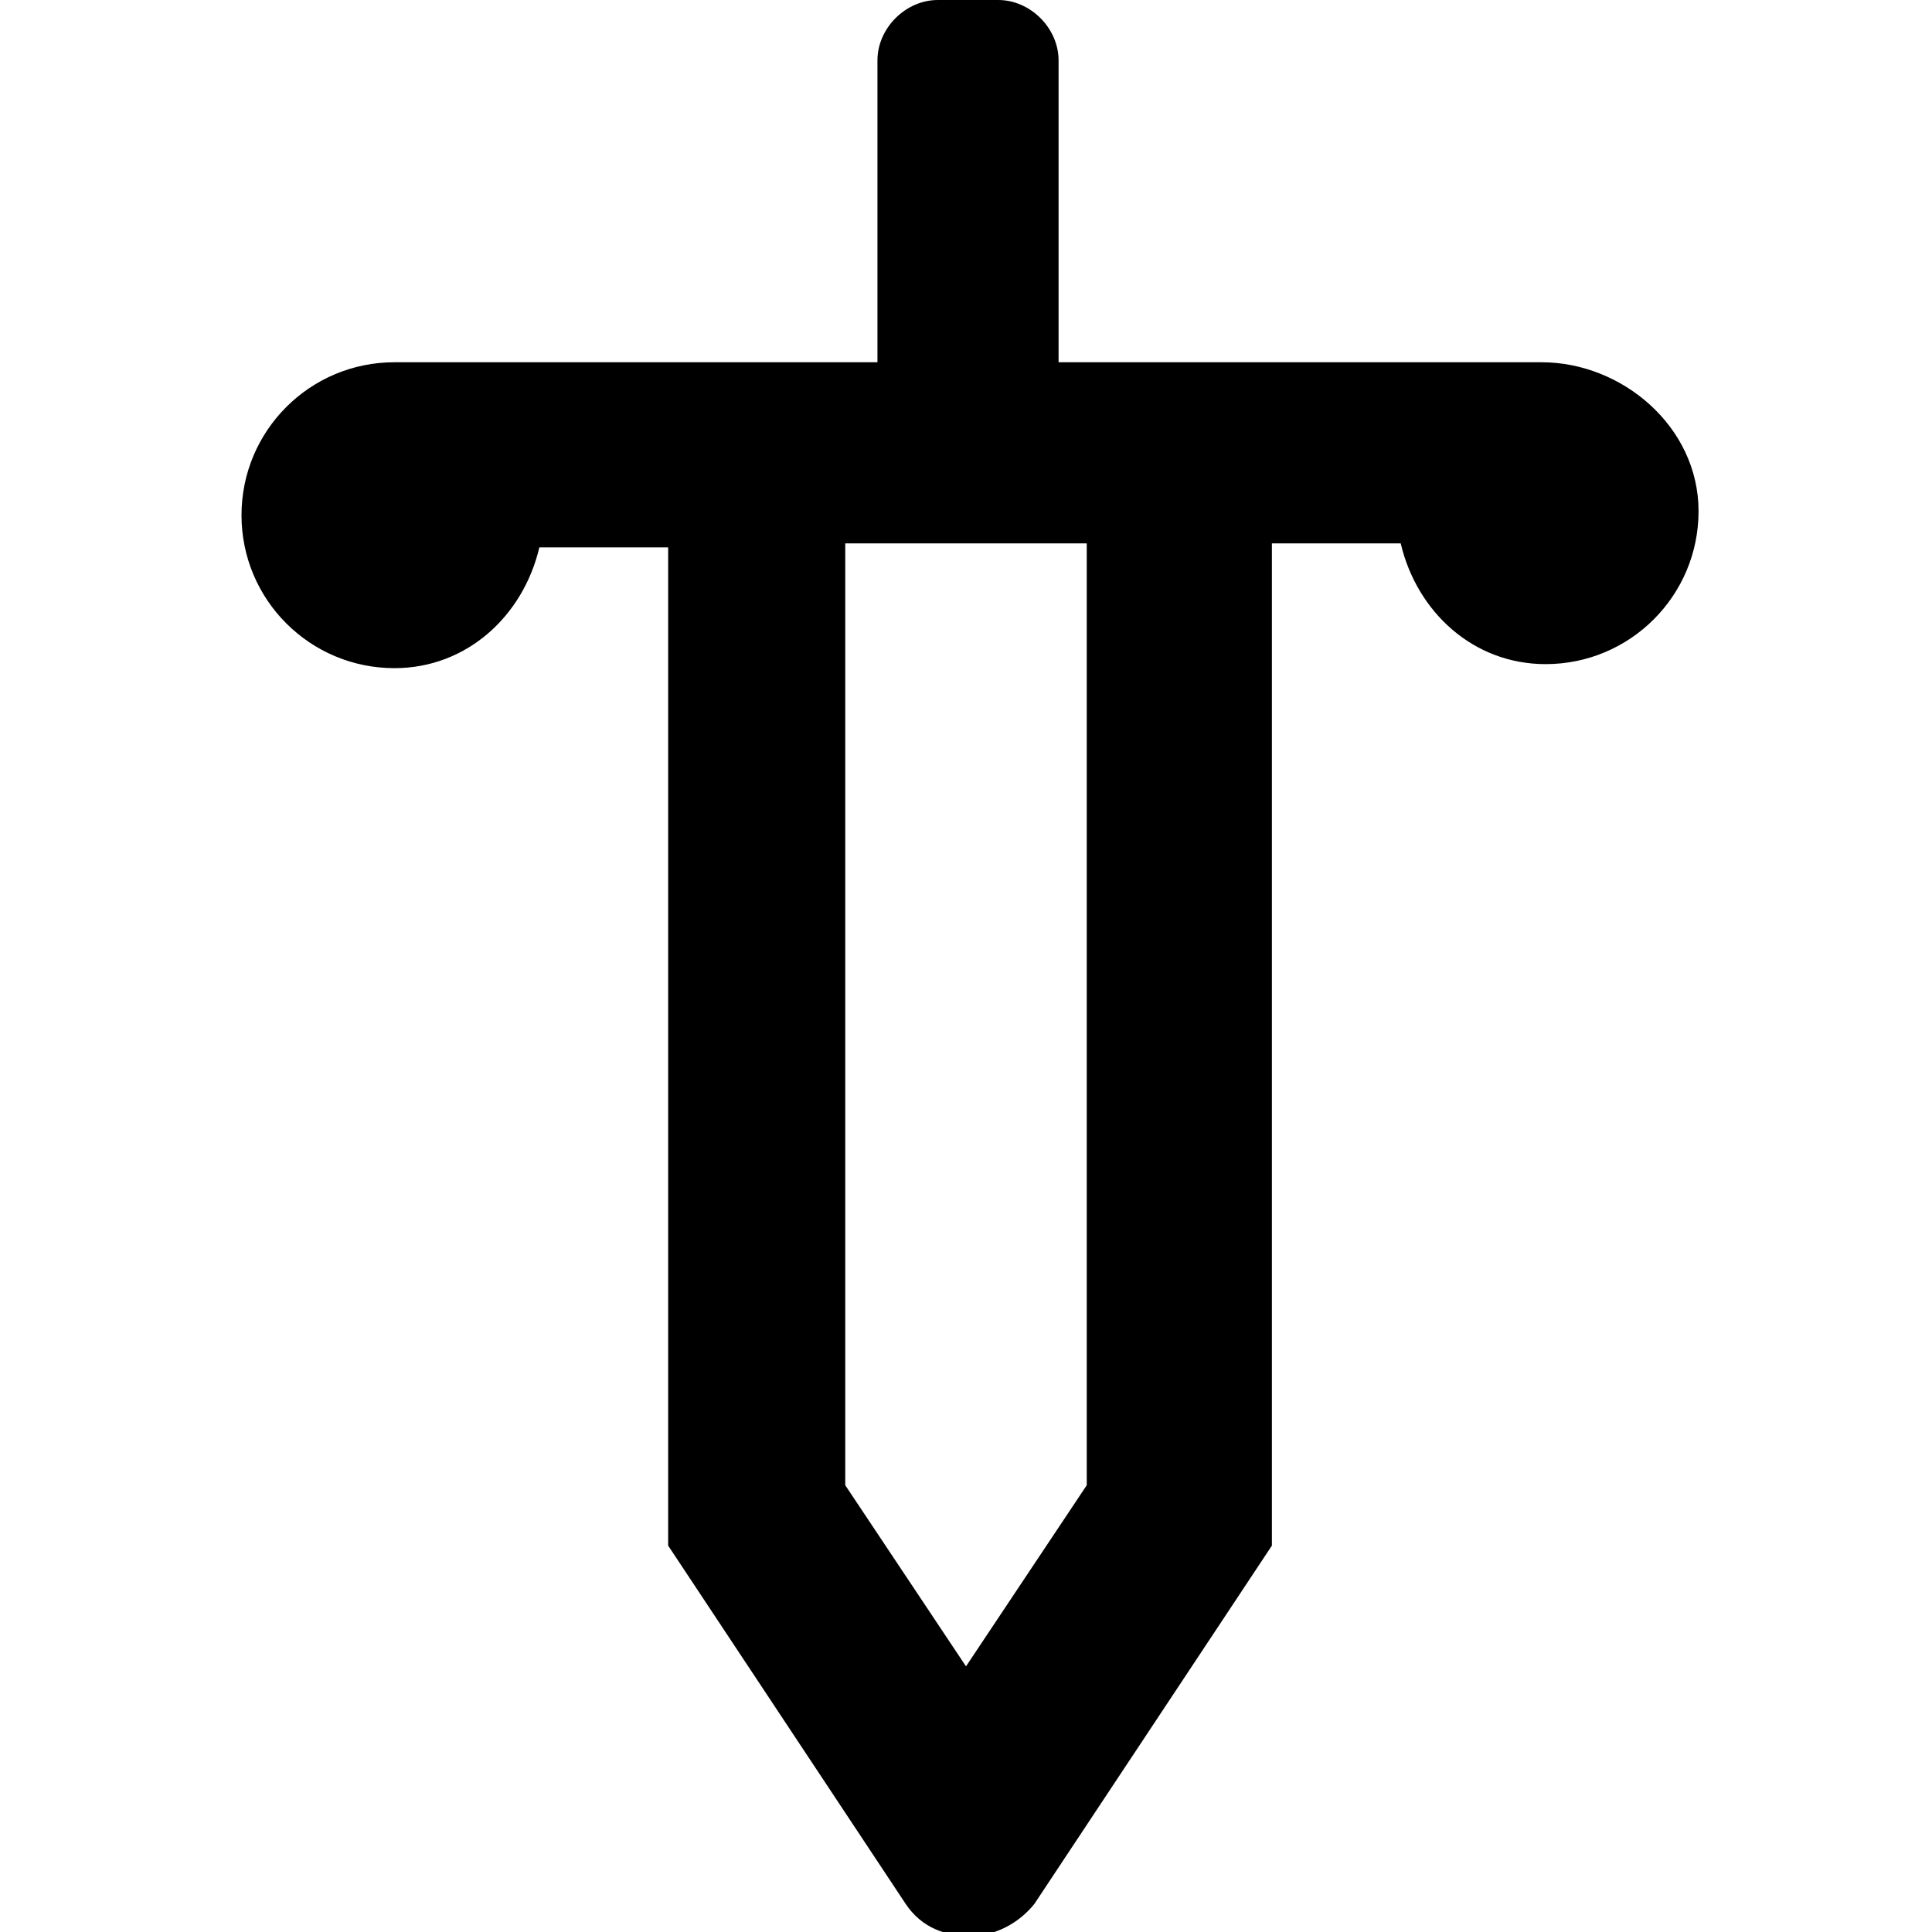 <svg enable-background="new 0 0 48 48" viewBox="0 0 48 48" xmlns="http://www.w3.org/2000/svg"><path d="m38.3 9h-12v-7.5c0-.8-.7-1.5-1.5-1.5h-1.5c-.8 0-1.5.7-1.5 1.5v7.5h-12c-2.1 0-3.8 1.7-3.8 3.8s1.7 3.8 3.8 3.8c1.8 0 3.2-1.3 3.6-3h3.2v24.8l5.9 8.9c.4.6 1 .8 1.6.8s1.2-.3 1.6-.8l5.9-8.9v-24.9h3.2c.4 1.7 1.8 3 3.6 3 2.1 0 3.8-1.7 3.8-3.8s-1.9-3.7-3.9-3.7zm-11.3 27.9-3 4.5-3-4.5v-23.4h6z"/></svg>